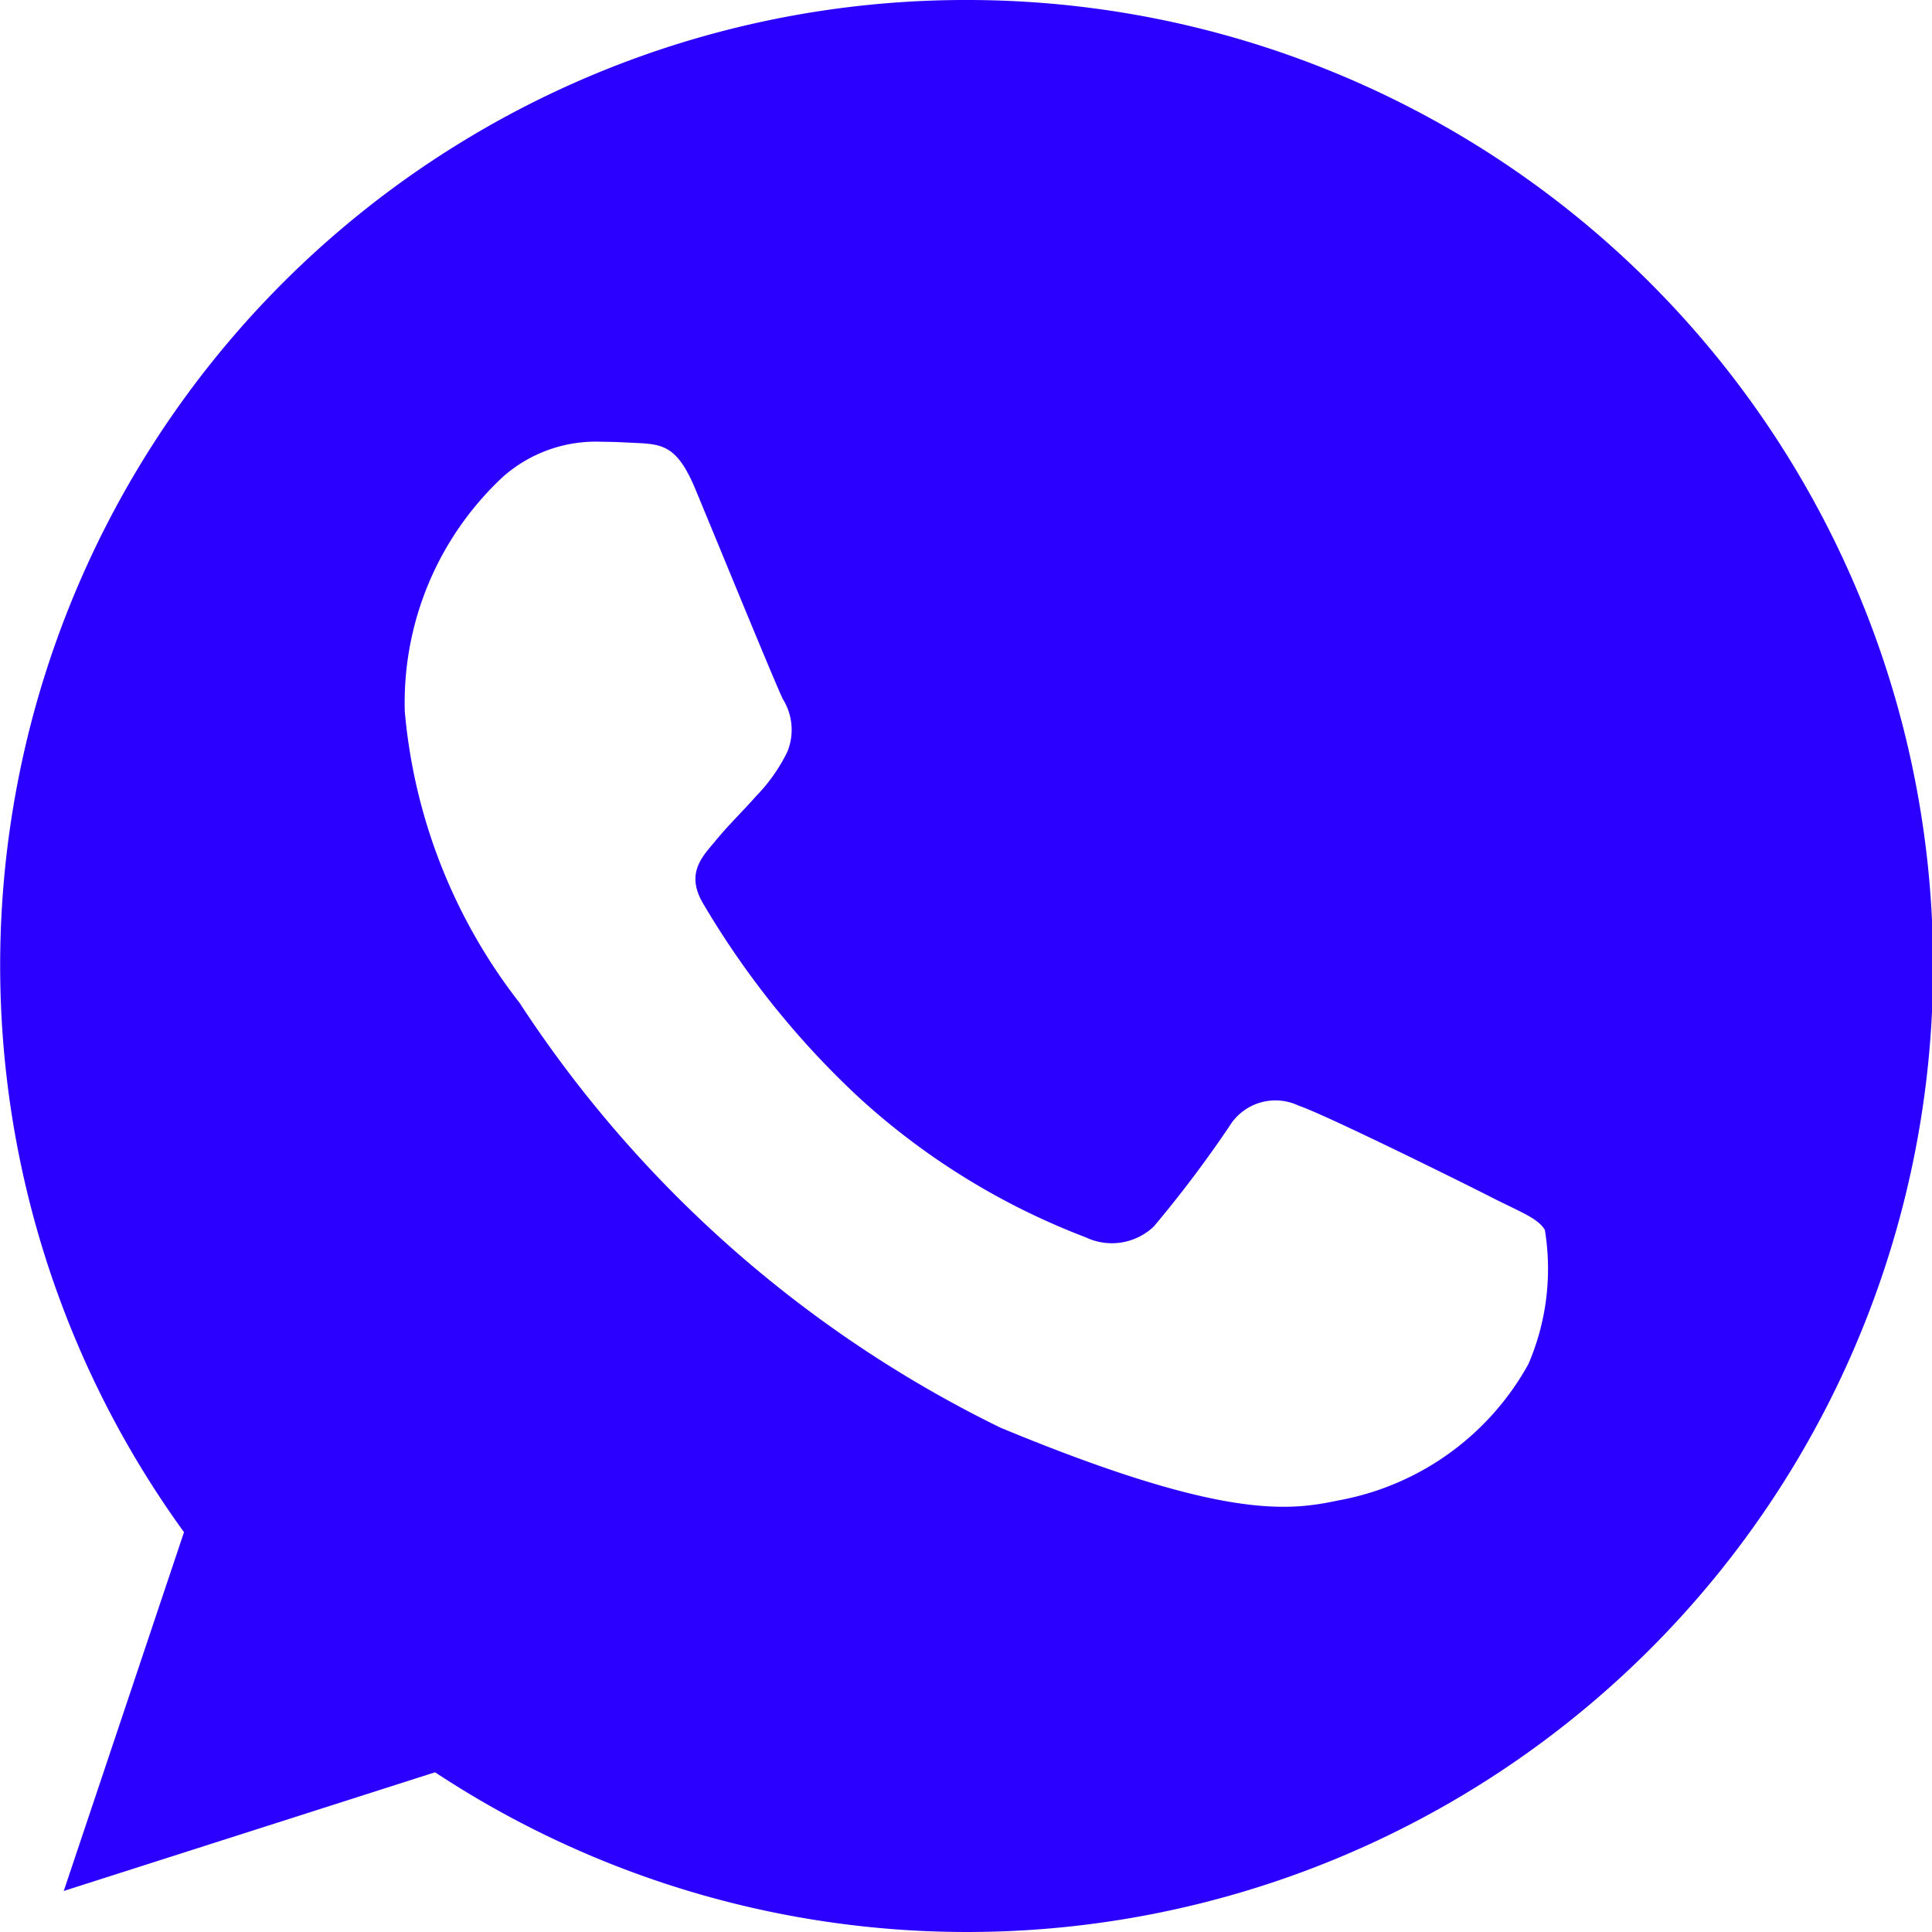 <?xml version="1.0" encoding="UTF-8" standalone="no"?>
<svg
   xmlns:dc="http://purl.org/dc/elements/1.1/"
   xmlns:cc="http://creativecommons.org/ns#"
   xmlns:rdf="http://www.w3.org/1999/02/22-rdf-syntax-ns#"
   xmlns:svg="http://www.w3.org/2000/svg"
   xmlns="http://www.w3.org/2000/svg"
   id="svg10"
   version="1.1"
   viewBox="0 0 21 21"
   height="21"
   width="21">
  <defs
     id="defs4">
    <style
       id="style2">.a{fill:#fff;fill-rule:evenodd;}</style>
    <style
       id="style821">.a{fill:#2b00ff;fill-rule:evenodd;}</style>
  </defs>
  <g
     style="fill:#2b00ff;fill-opacity:1"
     id="g8"
     transform="translate(0 0)">
    <path
       style="fill:#2b00ff;fill-opacity:1"
       id="path6"
       d="M10.5,0A10.494,10.494,0,0,0,2,16.654l-1.307,3.9,4.036-1.29A10.5,10.5,0,1,0,10.5,0ZM7.565,5.333c-.2-.488-.357-.506-.667-.519-.105-.005-.221-.012-.352-.012a1.524,1.524,0,0,0-1.075.377A3.353,3.353,0,0,0,4.4,7.734,6,6,0,0,0,5.647,10.9a13.13,13.13,0,0,0,5.227,4.618c2.413,1,3.129.907,3.678.79a2.962,2.962,0,0,0,2.061-1.481,2.618,2.618,0,0,0,.179-1.458c-.074-.129-.278-.2-.587-.358s-1.808-.9-2.092-.994a.586.586,0,0,0-.752.228,12.919,12.919,0,0,1-.82,1.087.662.662,0,0,1-.74.117,7.724,7.724,0,0,1-2.463-1.518,9.371,9.371,0,0,1-1.7-2.118c-.178-.309-.019-.488.123-.654.155-.191.3-.327.458-.506a1.858,1.858,0,0,0,.339-.481A.631.631,0,0,0,8.51,7.6C8.435,7.451,7.819,5.944,7.565,5.333Z"
       class="a" />
  </g>
</svg>
